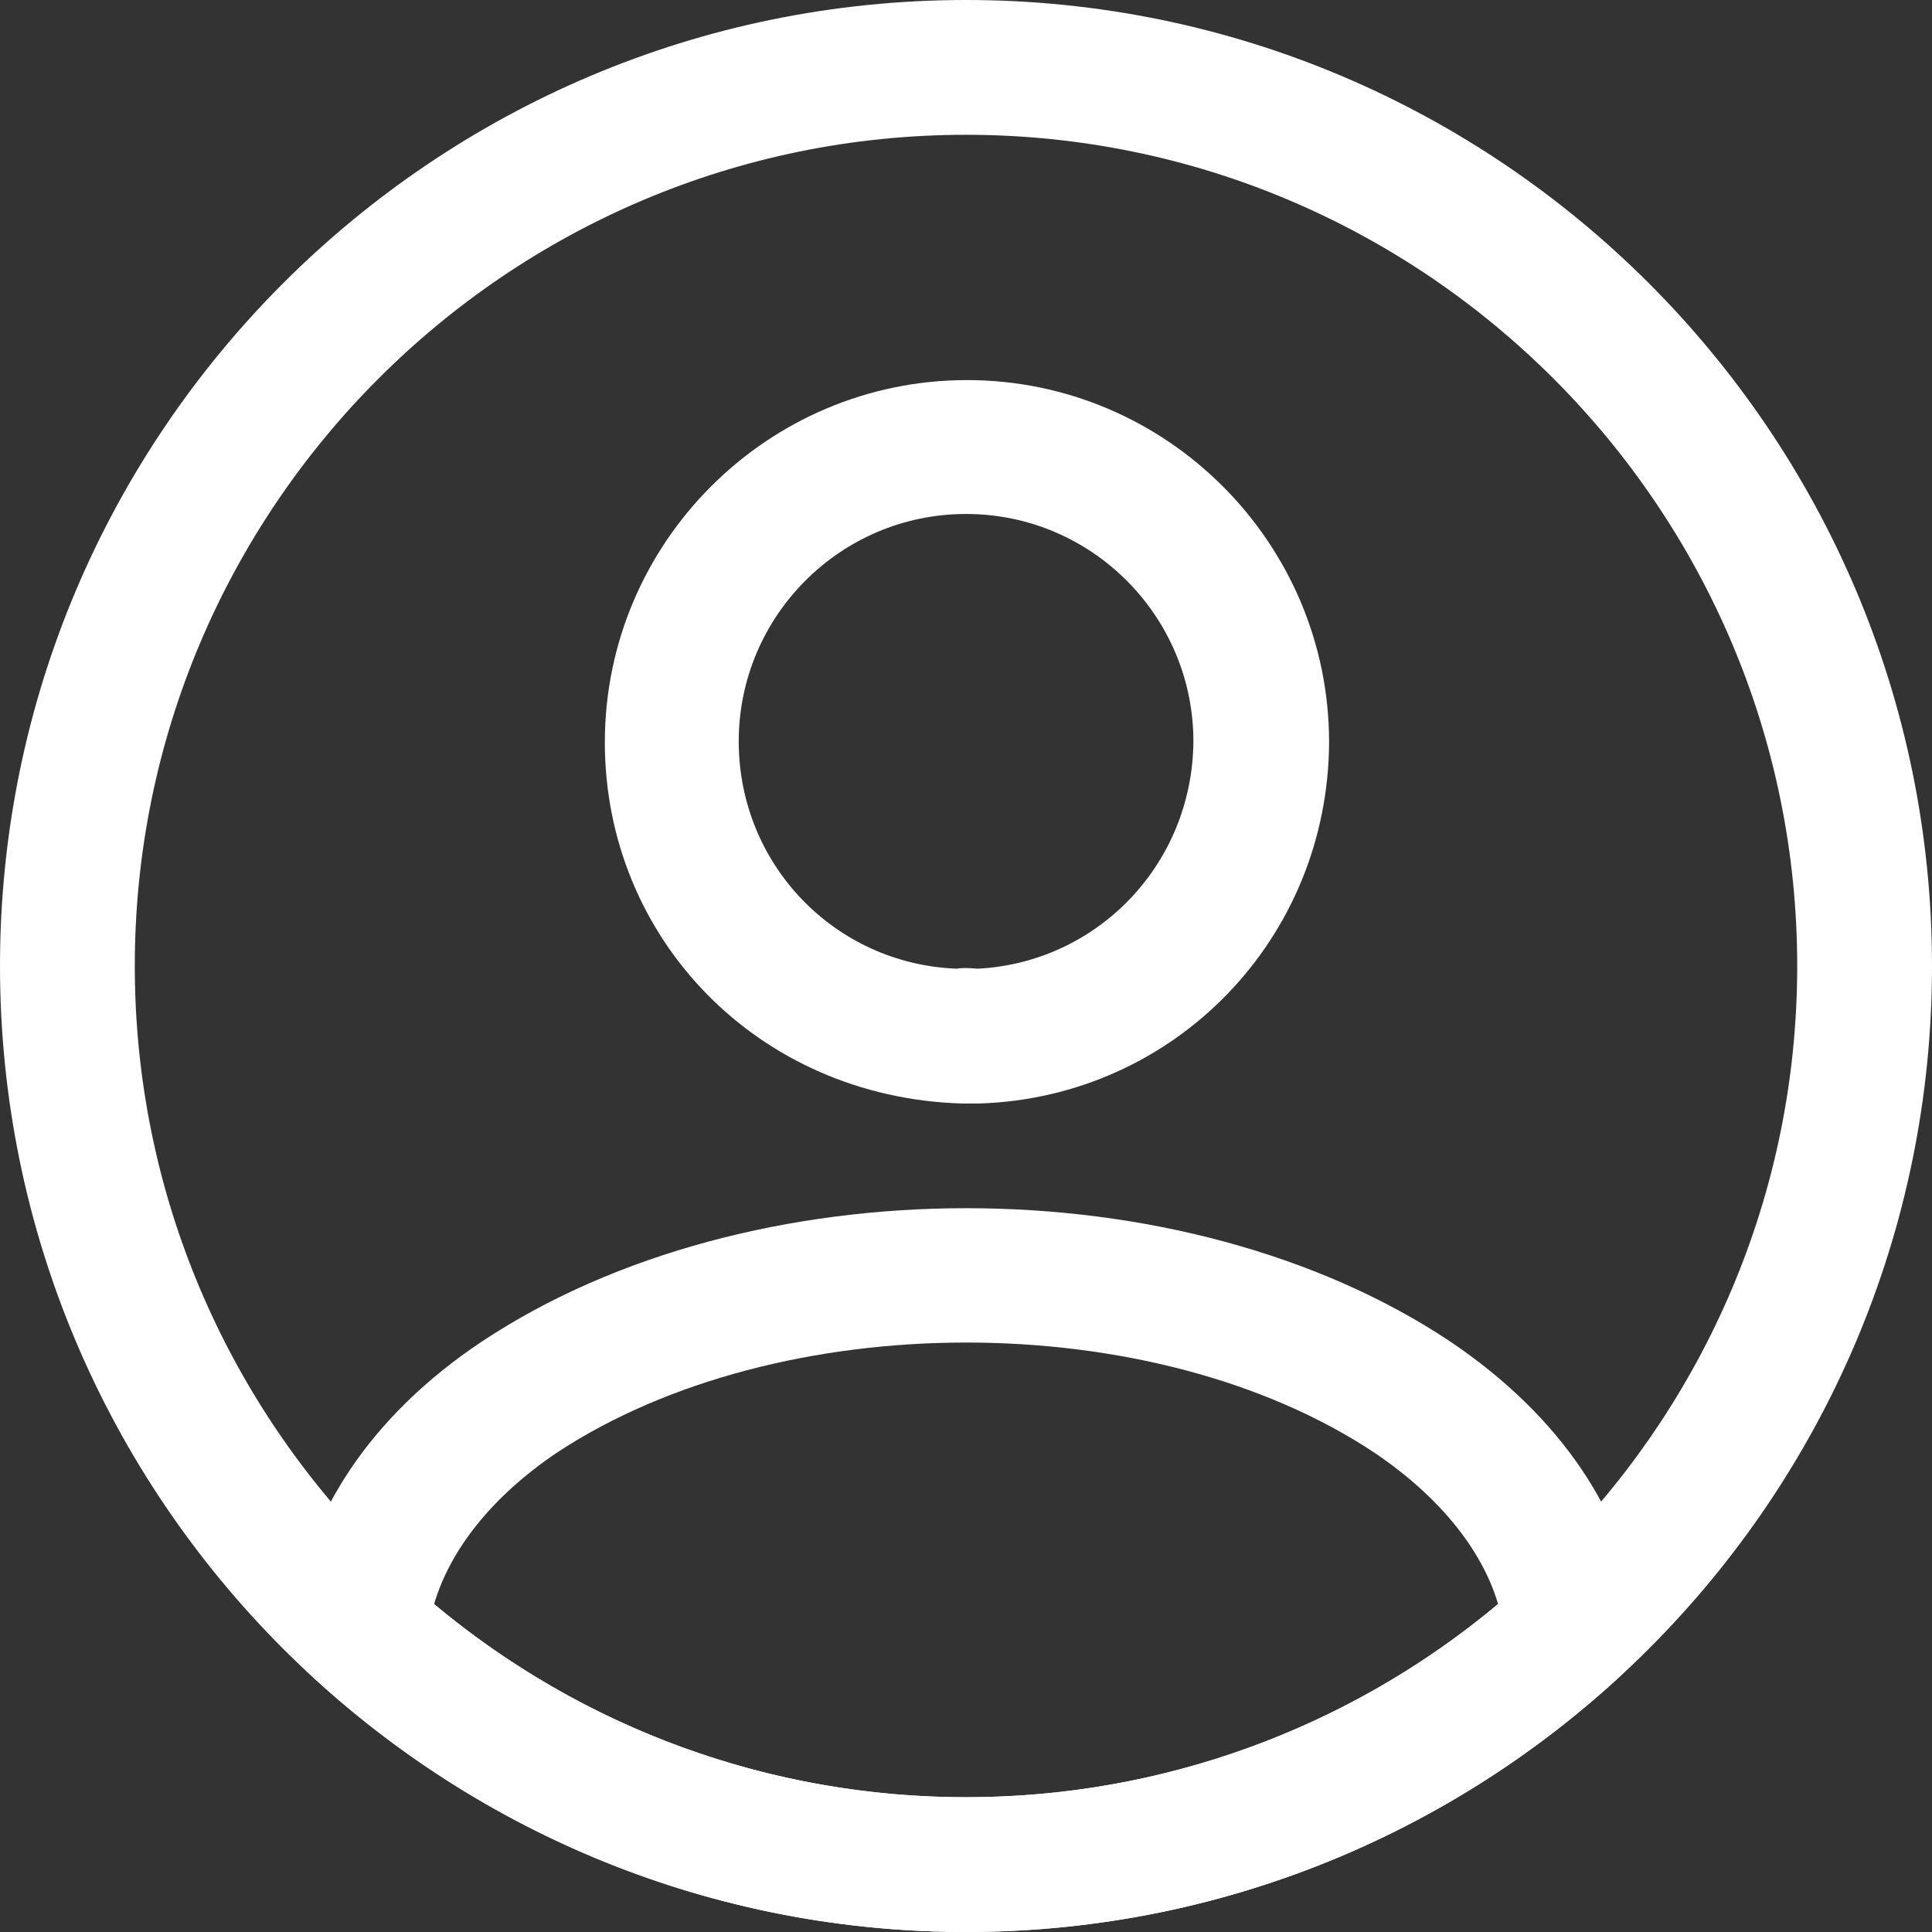 <svg width="30" height="30" viewBox="0 0 30 30" fill="none" xmlns="http://www.w3.org/2000/svg">
<rect x="0" y="0" width="30" height="30" fill="#333333" stroke="none"/>
<path d="M15.168 17.135C15.14 17.135 15.099 17.135 15.071 17.135C15.029 17.135 14.973 17.135 14.931 17.135C11.764 17.037 9.392 14.567 9.392 11.526C9.392 8.428 11.917 5.902 15.015 5.902C18.113 5.902 20.638 8.428 20.638 11.526C20.624 14.581 18.238 17.037 15.21 17.135C15.182 17.135 15.182 17.135 15.168 17.135ZM15.001 7.981C13.047 7.981 11.471 9.572 11.471 11.512C11.471 13.423 12.964 14.972 14.861 15.042C14.903 15.028 15.043 15.028 15.182 15.042C17.052 14.944 18.517 13.409 18.531 11.512C18.531 9.572 16.954 7.981 15.001 7.981Z" fill="white"/>
<path d="M15.001 30C11.248 30 7.662 28.605 4.885 26.065C4.634 25.842 4.522 25.507 4.55 25.186C4.731 23.526 5.764 21.977 7.48 20.833C11.639 18.07 18.378 18.07 22.522 20.833C24.238 21.991 25.271 23.526 25.452 25.186C25.494 25.521 25.369 25.842 25.117 26.065C22.341 28.605 18.755 30 15.001 30ZM6.741 24.907C9.057 26.847 11.973 27.907 15.001 27.907C18.029 27.907 20.945 26.847 23.262 24.907C23.011 24.056 22.341 23.233 21.35 22.563C17.918 20.275 12.099 20.275 8.638 22.563C7.648 23.233 6.992 24.056 6.741 24.907Z" fill="white"/>
<path d="M15 30C6.726 30 0 23.274 0 15C0 6.726 6.726 0 15 0C23.274 0 30 6.726 30 15C30 23.274 23.274 30 15 30ZM15 2.093C7.884 2.093 2.093 7.884 2.093 15C2.093 22.116 7.884 27.907 15 27.907C22.116 27.907 27.907 22.116 27.907 15C27.907 7.884 22.116 2.093 15 2.093Z" fill="white"/>
</svg>
